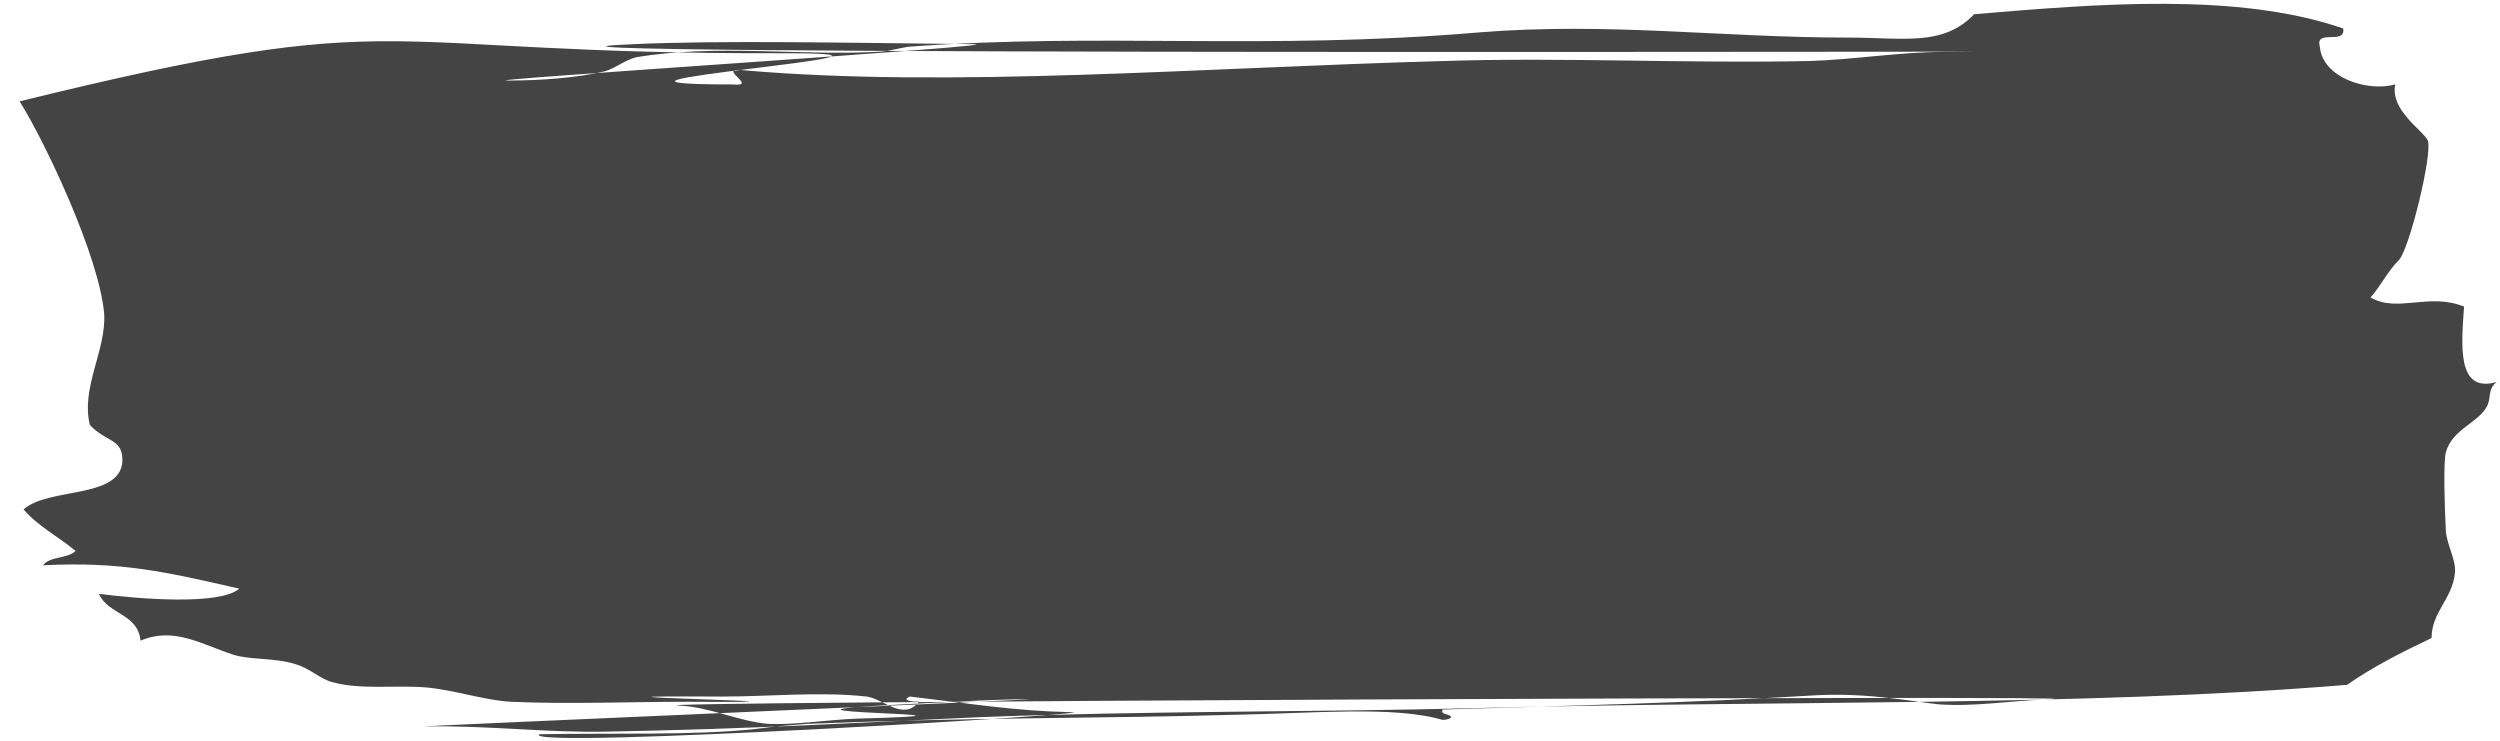 <?xml version="1.0" encoding="UTF-8" standalone="no"?>
<svg width="54px" height="16px" viewBox="0 0 54 16" version="1.1" xmlns="http://www.w3.org/2000/svg" xmlns:xlink="http://www.w3.org/1999/xlink" xmlns:sketch="http://www.bohemiancoding.com/sketch/ns">
    <!-- Generator: Sketch 3.4.1 (15681) - http://www.bohemiancoding.com/sketch -->
    <title>Shape</title>
    <desc>Created with Sketch.</desc>
    <defs></defs>
    <g id="Page-1" stroke="none" stroke-width="1" fill="none" fill-rule="evenodd" sketch:type="MSPage">
        <path d="M19.653,15.046 C19.456,15.13 19.709,15.158 19.85,15.158 C19.513,15.579 19.092,15.102 18.727,15.046 C17.716,14.934 16.622,15.046 15.583,15.046 C10.811,15.018 19.26,15.186 14.881,15.158 C13.59,15.158 12.27,15.214 11.035,15.158 C10.474,15.13 9.828,14.905 9.21,14.849 C8.536,14.793 7.806,14.905 7.189,14.737 C6.936,14.681 6.684,14.428 6.375,14.344 C5.926,14.204 5.449,14.26 5.056,14.147 C4.354,13.922 3.765,13.529 3.035,13.838 C2.979,13.249 2.333,13.277 2.137,12.827 C3.007,12.939 4.748,13.08 5.169,12.715 C3.569,12.35 2.615,12.126 0.93,12.21 C1.07,12.013 1.463,12.07 1.632,11.901 C1.267,11.592 0.818,11.368 0.509,11.003 C1.042,10.526 2.558,10.778 2.642,9.992 C2.67,9.459 2.305,9.571 1.94,9.178 C1.743,8.364 2.305,7.55 2.249,6.764 C2.137,5.529 0.986,3.087 0.424,2.189 C8.985,0.084 7.778,1.178 16.985,1.15 C20.971,1.15 11.259,1.824 15.834,1.824 C16.395,1.88 15.469,1.459 16.031,1.515 C20.494,1.908 25.968,1.459 31.189,1.318 C33.743,1.234 36.438,1.374 39.077,1.318 C40.031,1.29 41.042,1.121 41.996,1.121 C48.059,1.093 7.722,1.205 13.701,0.953 C15.61,0.869 18.248,0.925 20.971,0.953 C22.459,0.953 9.603,1.767 11.034,1.739 C11.652,1.739 12.466,1.683 13.055,1.542 C13.28,1.486 13.504,1.289 13.757,1.233 C15.469,0.952 17.266,1.205 18.922,1.121 C19.147,1.121 19.427,1.037 19.624,1.009 C23.835,0.7 27.315,1.093 31.947,0.7 C34.726,0.475 37.196,0.812 39.919,0.812 C41.126,0.812 41.968,1.009 42.642,0.307 C45.309,0.082 48.34,-0.17 50.614,0.616 C50.67,0.981 49.996,0.616 50.109,1.009 C50.165,1.683 51.148,1.991 51.737,1.823 C51.625,2.384 52.326,2.805 52.439,3.03 C52.551,3.311 52.046,5.36 51.821,5.612 C51.568,5.865 51.428,6.173 51.203,6.426 C51.792,6.763 52.466,6.314 53.224,6.623 C53.168,7.437 53.056,8.504 53.926,8.251 C53.729,8.419 53.814,8.56 53.729,8.756 C53.561,9.121 52.971,9.261 52.831,9.767 C52.775,9.964 52.803,10.974 52.831,11.479 C52.859,11.788 53.056,12.097 53.027,12.377 C52.971,12.938 52.522,13.219 52.522,13.781 C51.876,14.09 51.259,14.399 50.697,14.792 C44.971,15.269 38.065,15.129 31.806,15.297 C28.606,15.381 24.62,15.353 21.083,15.494 C18.613,15.606 16.199,15.747 13.111,15.803 C11.792,15.831 10.472,15.663 9.181,15.691 C8.788,15.691 22.655,15.102 22.234,15.102 C21.588,15.102 20.578,15.158 19.511,15.214 C15.329,15.411 22.543,15.411 18.5,15.523 C17.826,15.551 17.153,15.663 16.591,15.635 C15.945,15.579 15.328,15.27 14.682,15.242 C12.801,15.158 46.205,15.017 44.296,15.102 C43.454,15.13 42.668,15.27 41.882,15.214 C41.321,15.158 40.394,14.961 39.243,15.017 C36.492,15.185 33.882,15.242 31.159,15.326 C31.131,15.41 31.187,15.41 31.271,15.438 C31.439,15.494 31.271,15.55 31.159,15.55 C30.12,15.241 28.324,15.41 26.724,15.438 C23.749,15.522 20.942,15.494 17.433,15.635 C17.068,15.663 16.703,15.691 16.31,15.747 C14.991,15.887 13.307,15.831 11.65,15.859 C11.201,16.196 24.422,15.382 23.103,15.382 C21.924,15.354 21.082,15.214 19.65,15.045 L19.653,15.046 Z" id="Shape" fill="#444444" sketch:type="MSShapeGroup"></path>
    </g>
</svg>